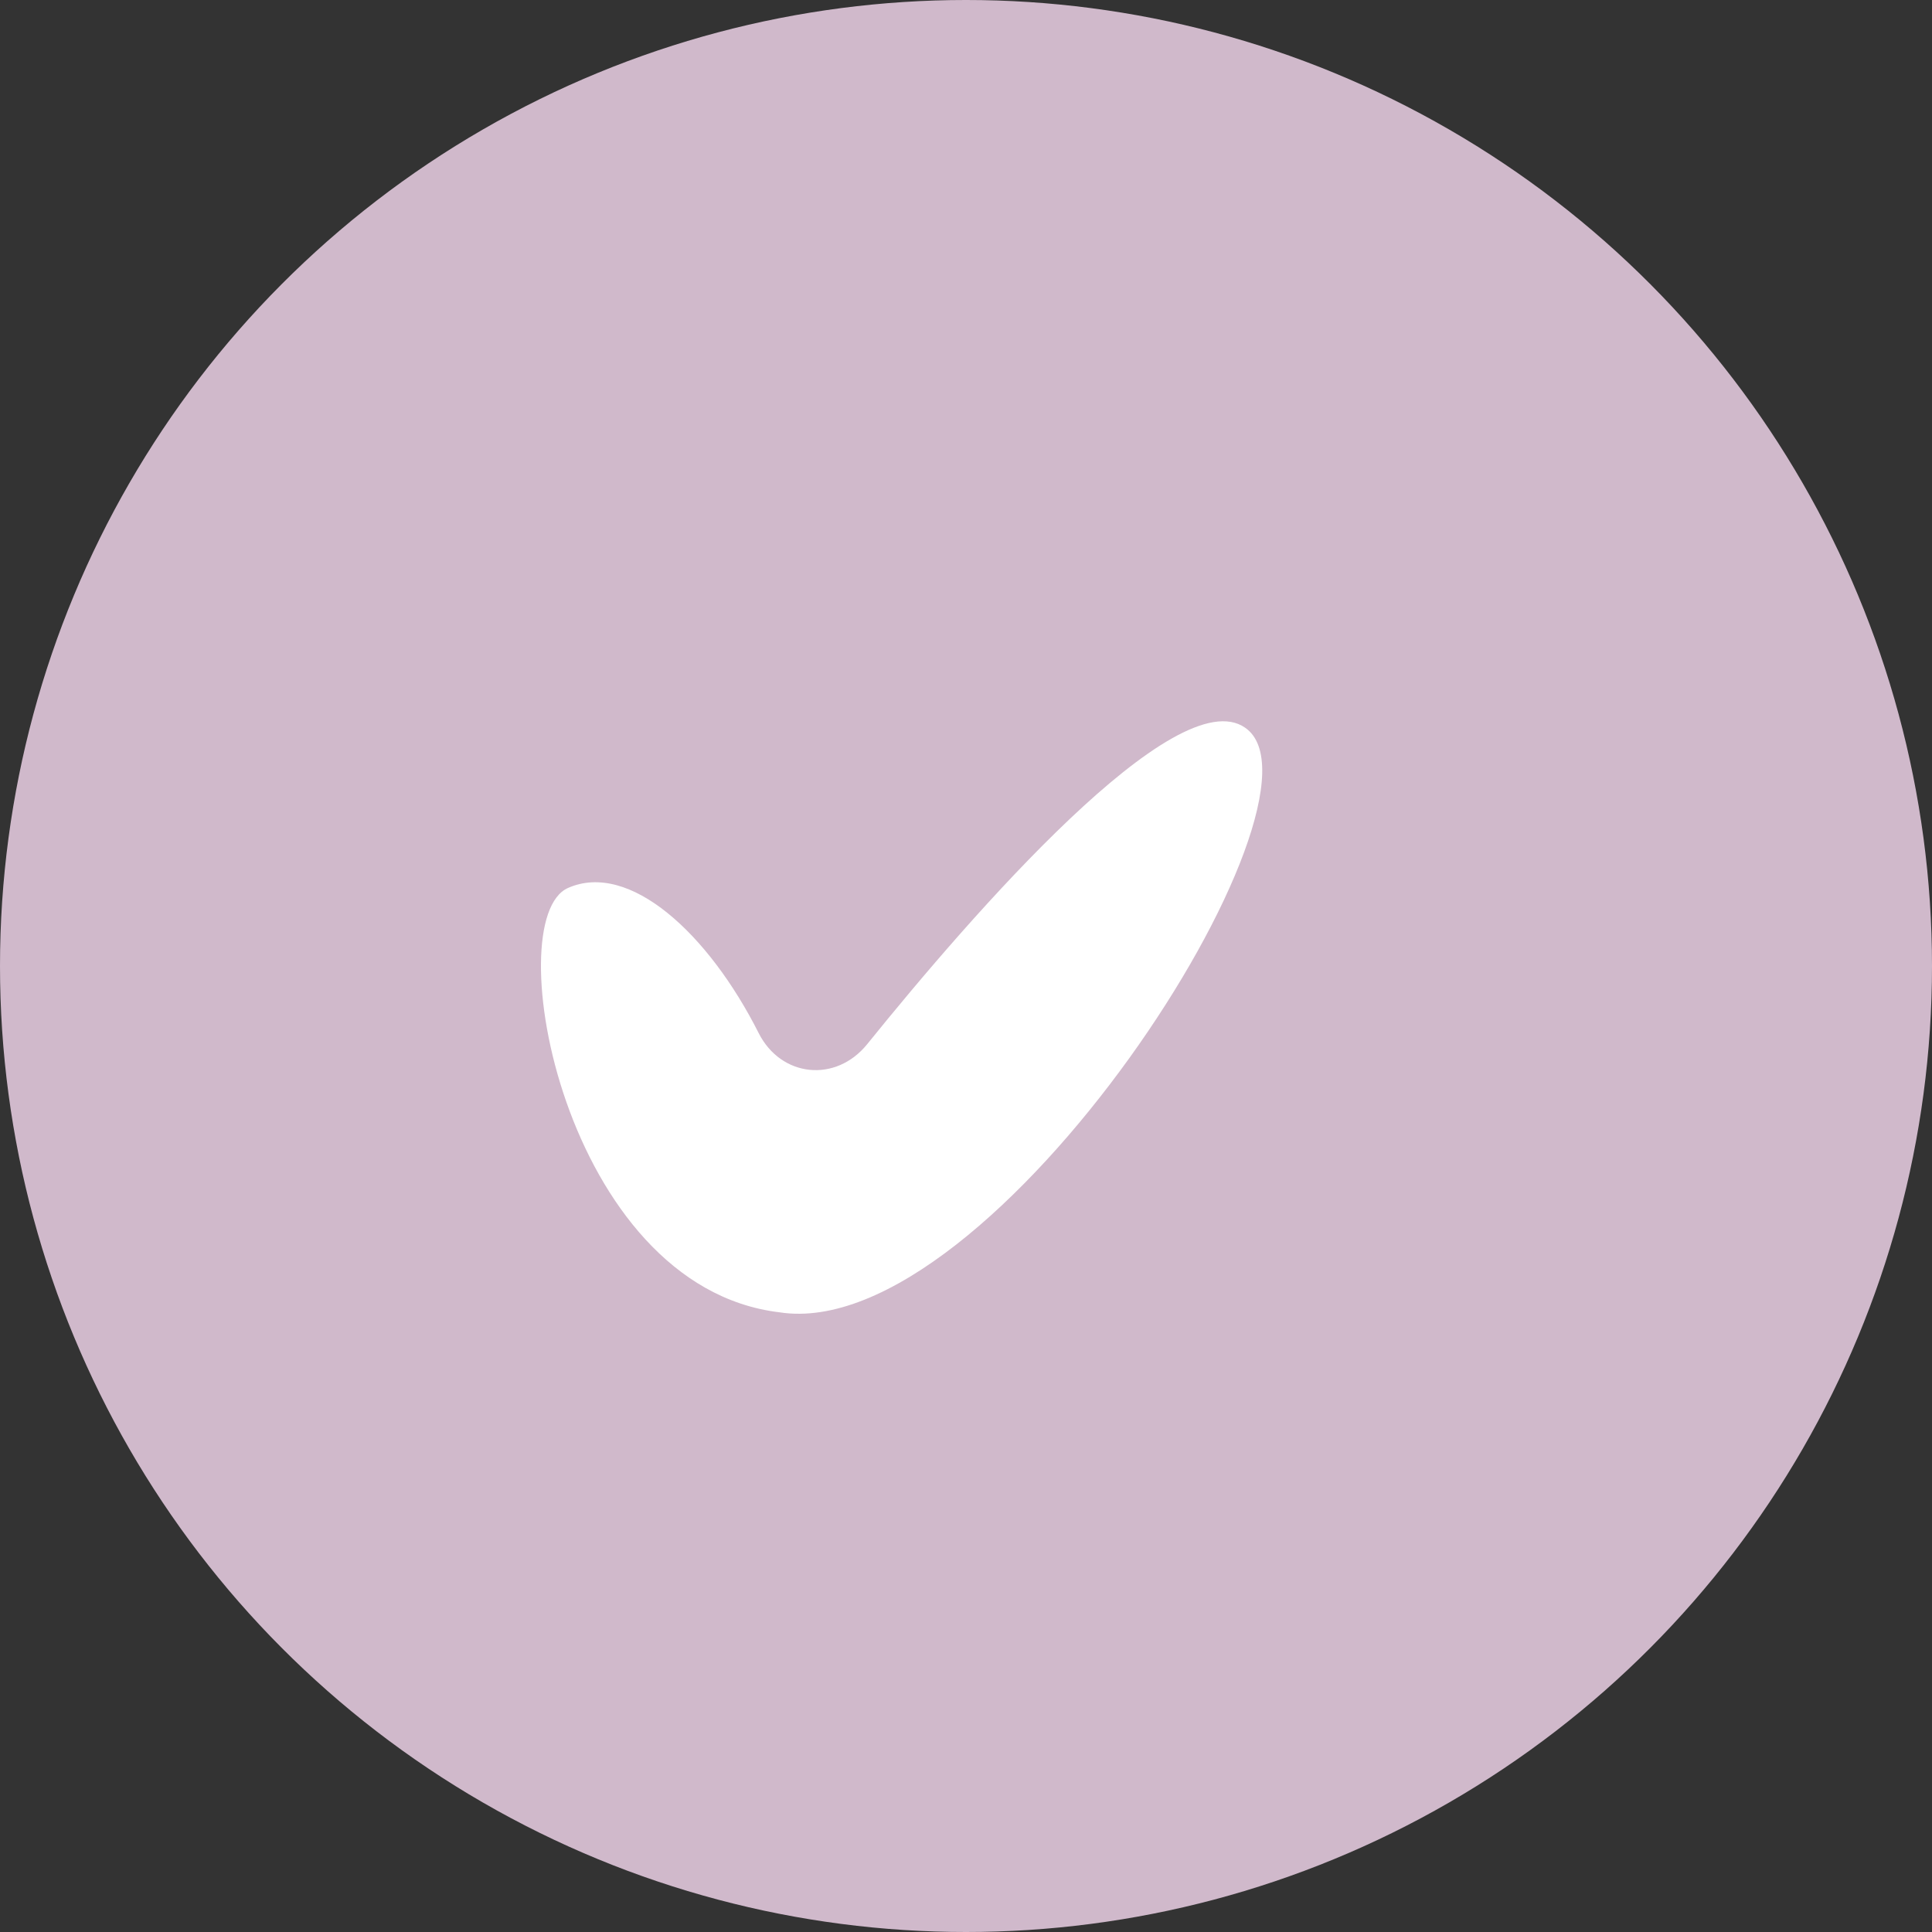 <svg width="75" height="75" viewBox="0 0 75 75" fill="none" xmlns="http://www.w3.org/2000/svg">
<rect x="0" y="0" width="75" height="75" fill="#333333" stroke="none"/>
<circle cx="37.5" cy="37.5" r="37.5" fill="#D0B9CB"/>
<path d="M30.255 50.943C21.883 49.938 19.313 35.673 22.051 34.47C24.432 33.421 27.498 36.231 29.453 40.107C30.323 41.824 32.45 42.045 33.669 40.529C37.757 35.467 45.655 26.381 48.335 28.249C52.166 30.889 38.549 52.244 30.255 50.943Z" fill="white"/>
</svg>
